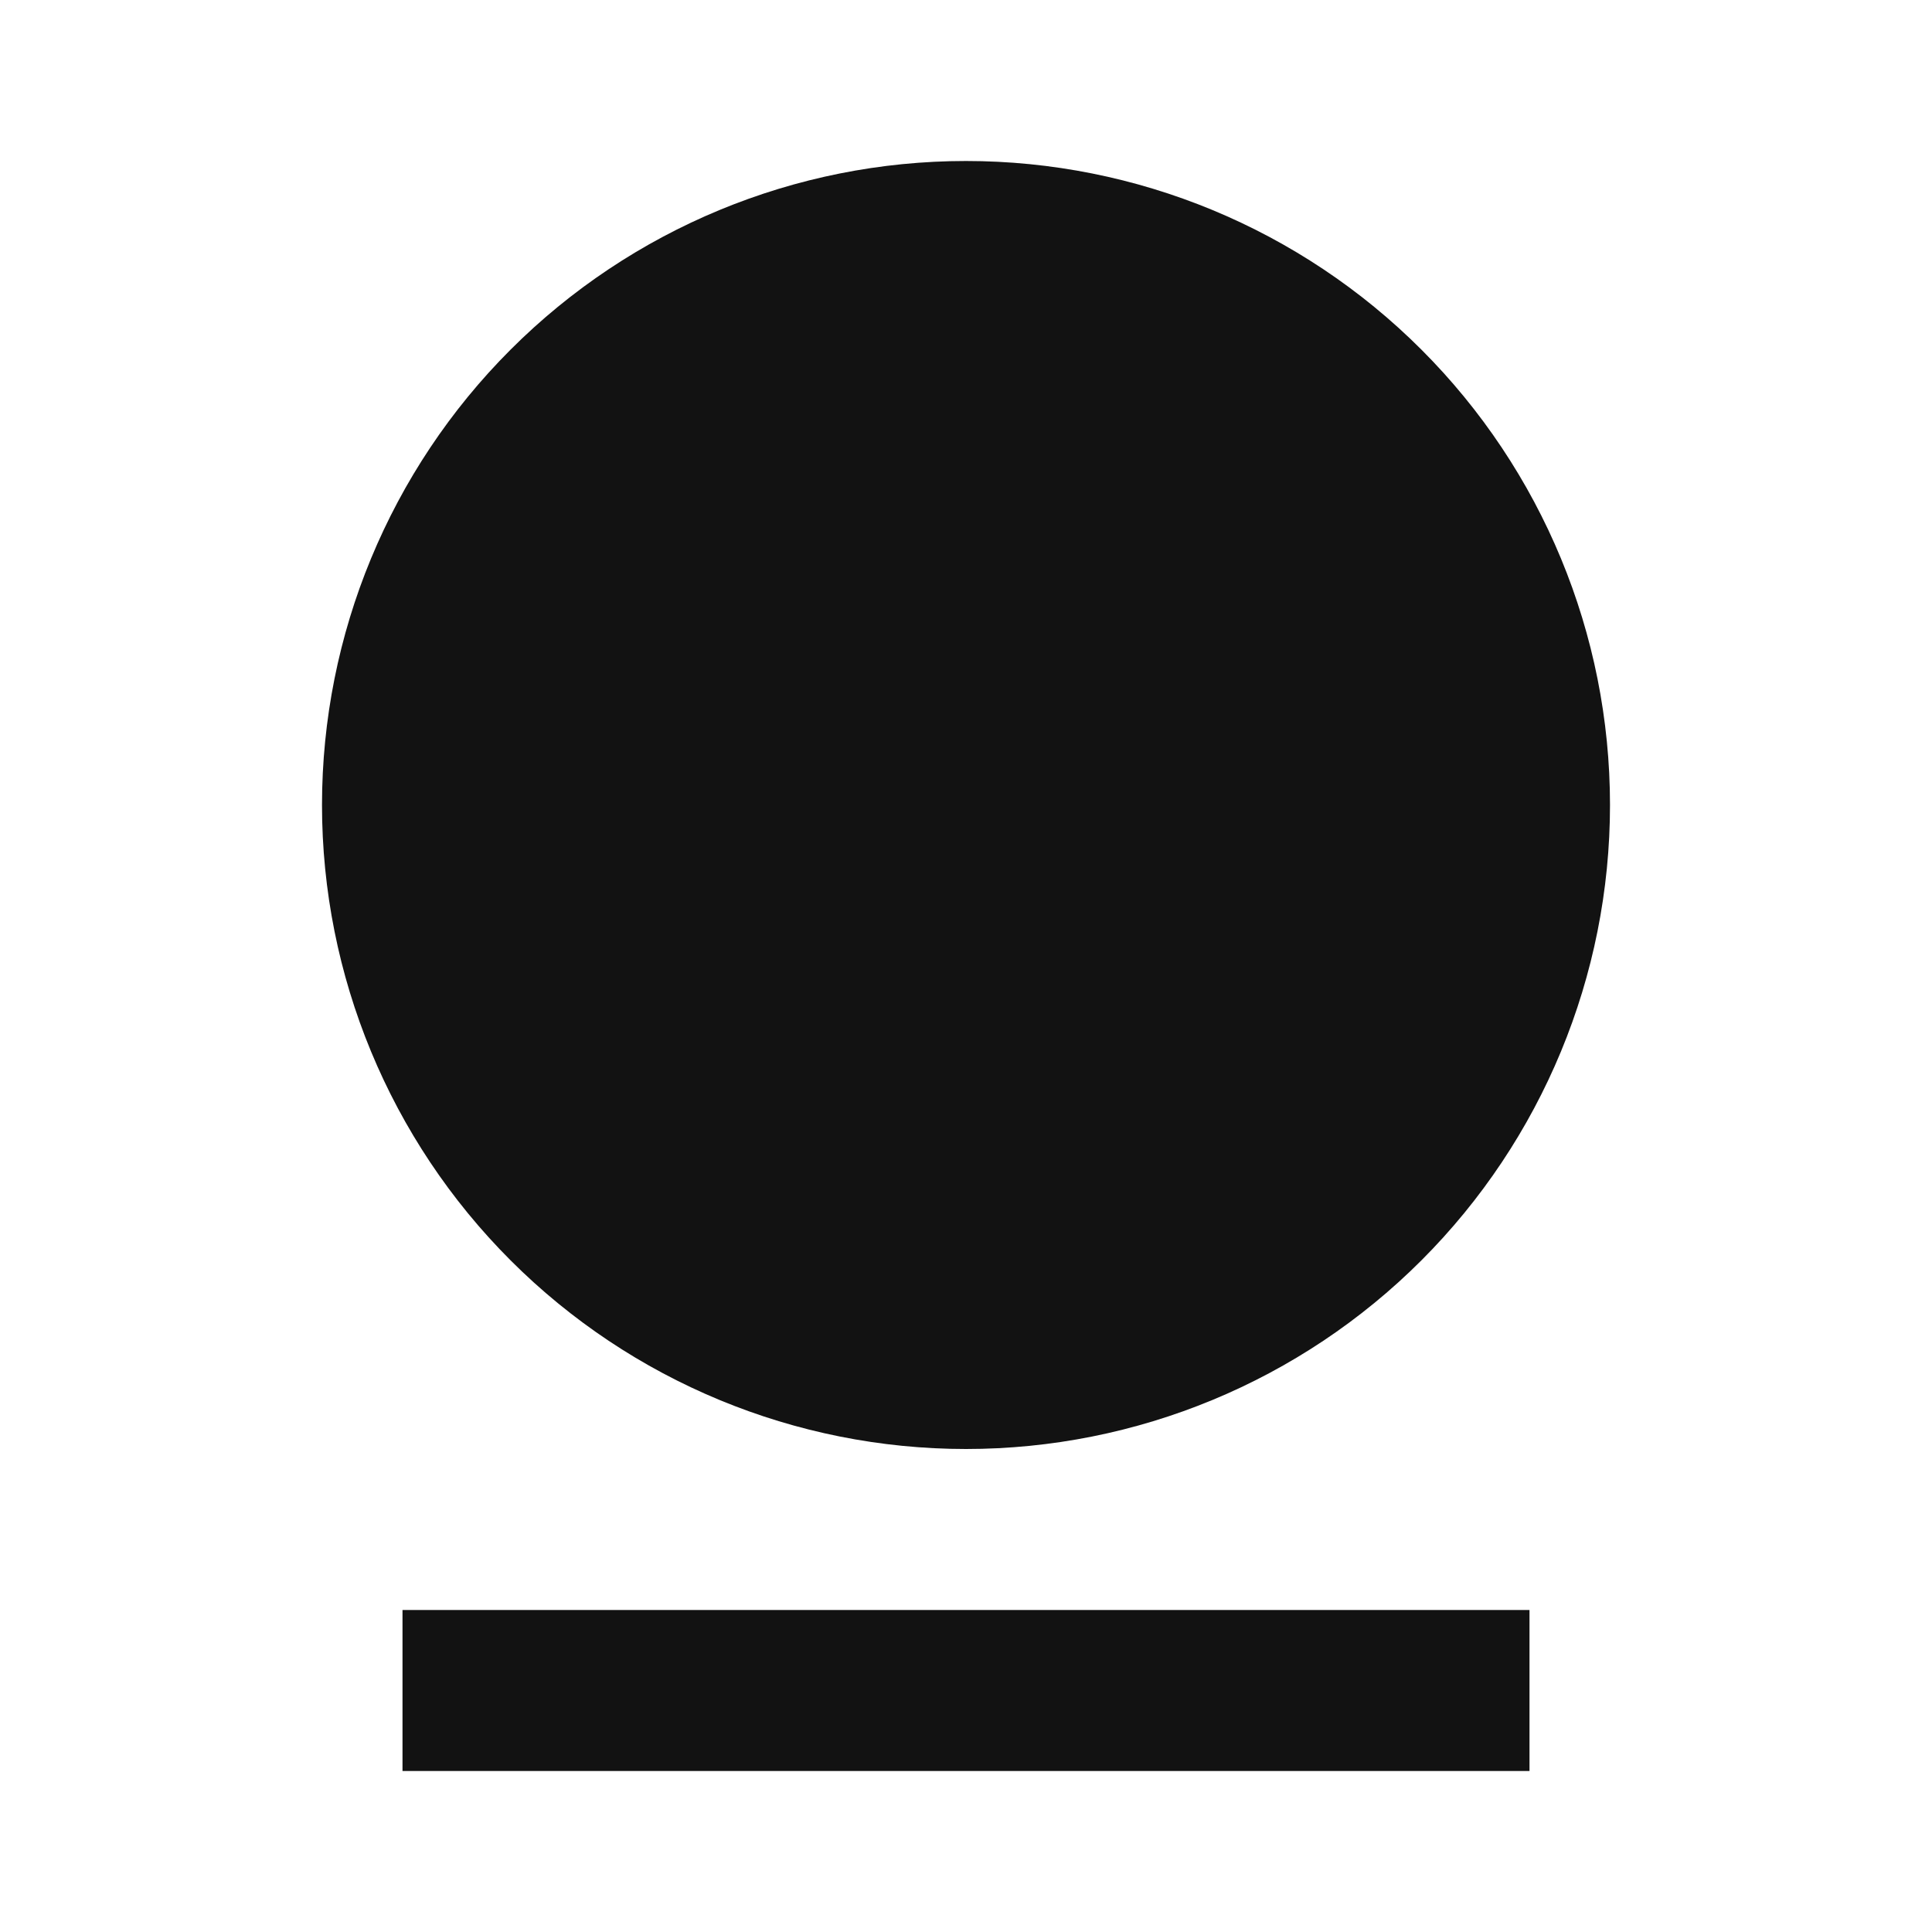 <svg width="24" height="24" viewBox="0 0 24 24" fill="none" xmlns="http://www.w3.org/2000/svg">
<g id="user-4-fill" clip-path="url(#clip0_8_7778)">
<g id="Group">
<path id="Vector" d="M5 20H19V22H5V20ZM12 18C9.878 18 7.843 17.157 6.343 15.657C4.843 14.157 4 12.122 4 10C4 7.878 4.843 5.843 6.343 4.343C7.843 2.843 9.878 2 12 2C14.122 2 16.157 2.843 17.657 4.343C19.157 5.843 20 7.878 20 10C20 12.122 19.157 14.157 17.657 15.657C16.157 17.157 14.122 18 12 18Z" fill="#121212"/>
</g>
</g>
<defs>
<clipPath id="clip0_8_7778">
<rect width="24" height="24" fill="white"/>
</clipPath>
</defs>
</svg>
